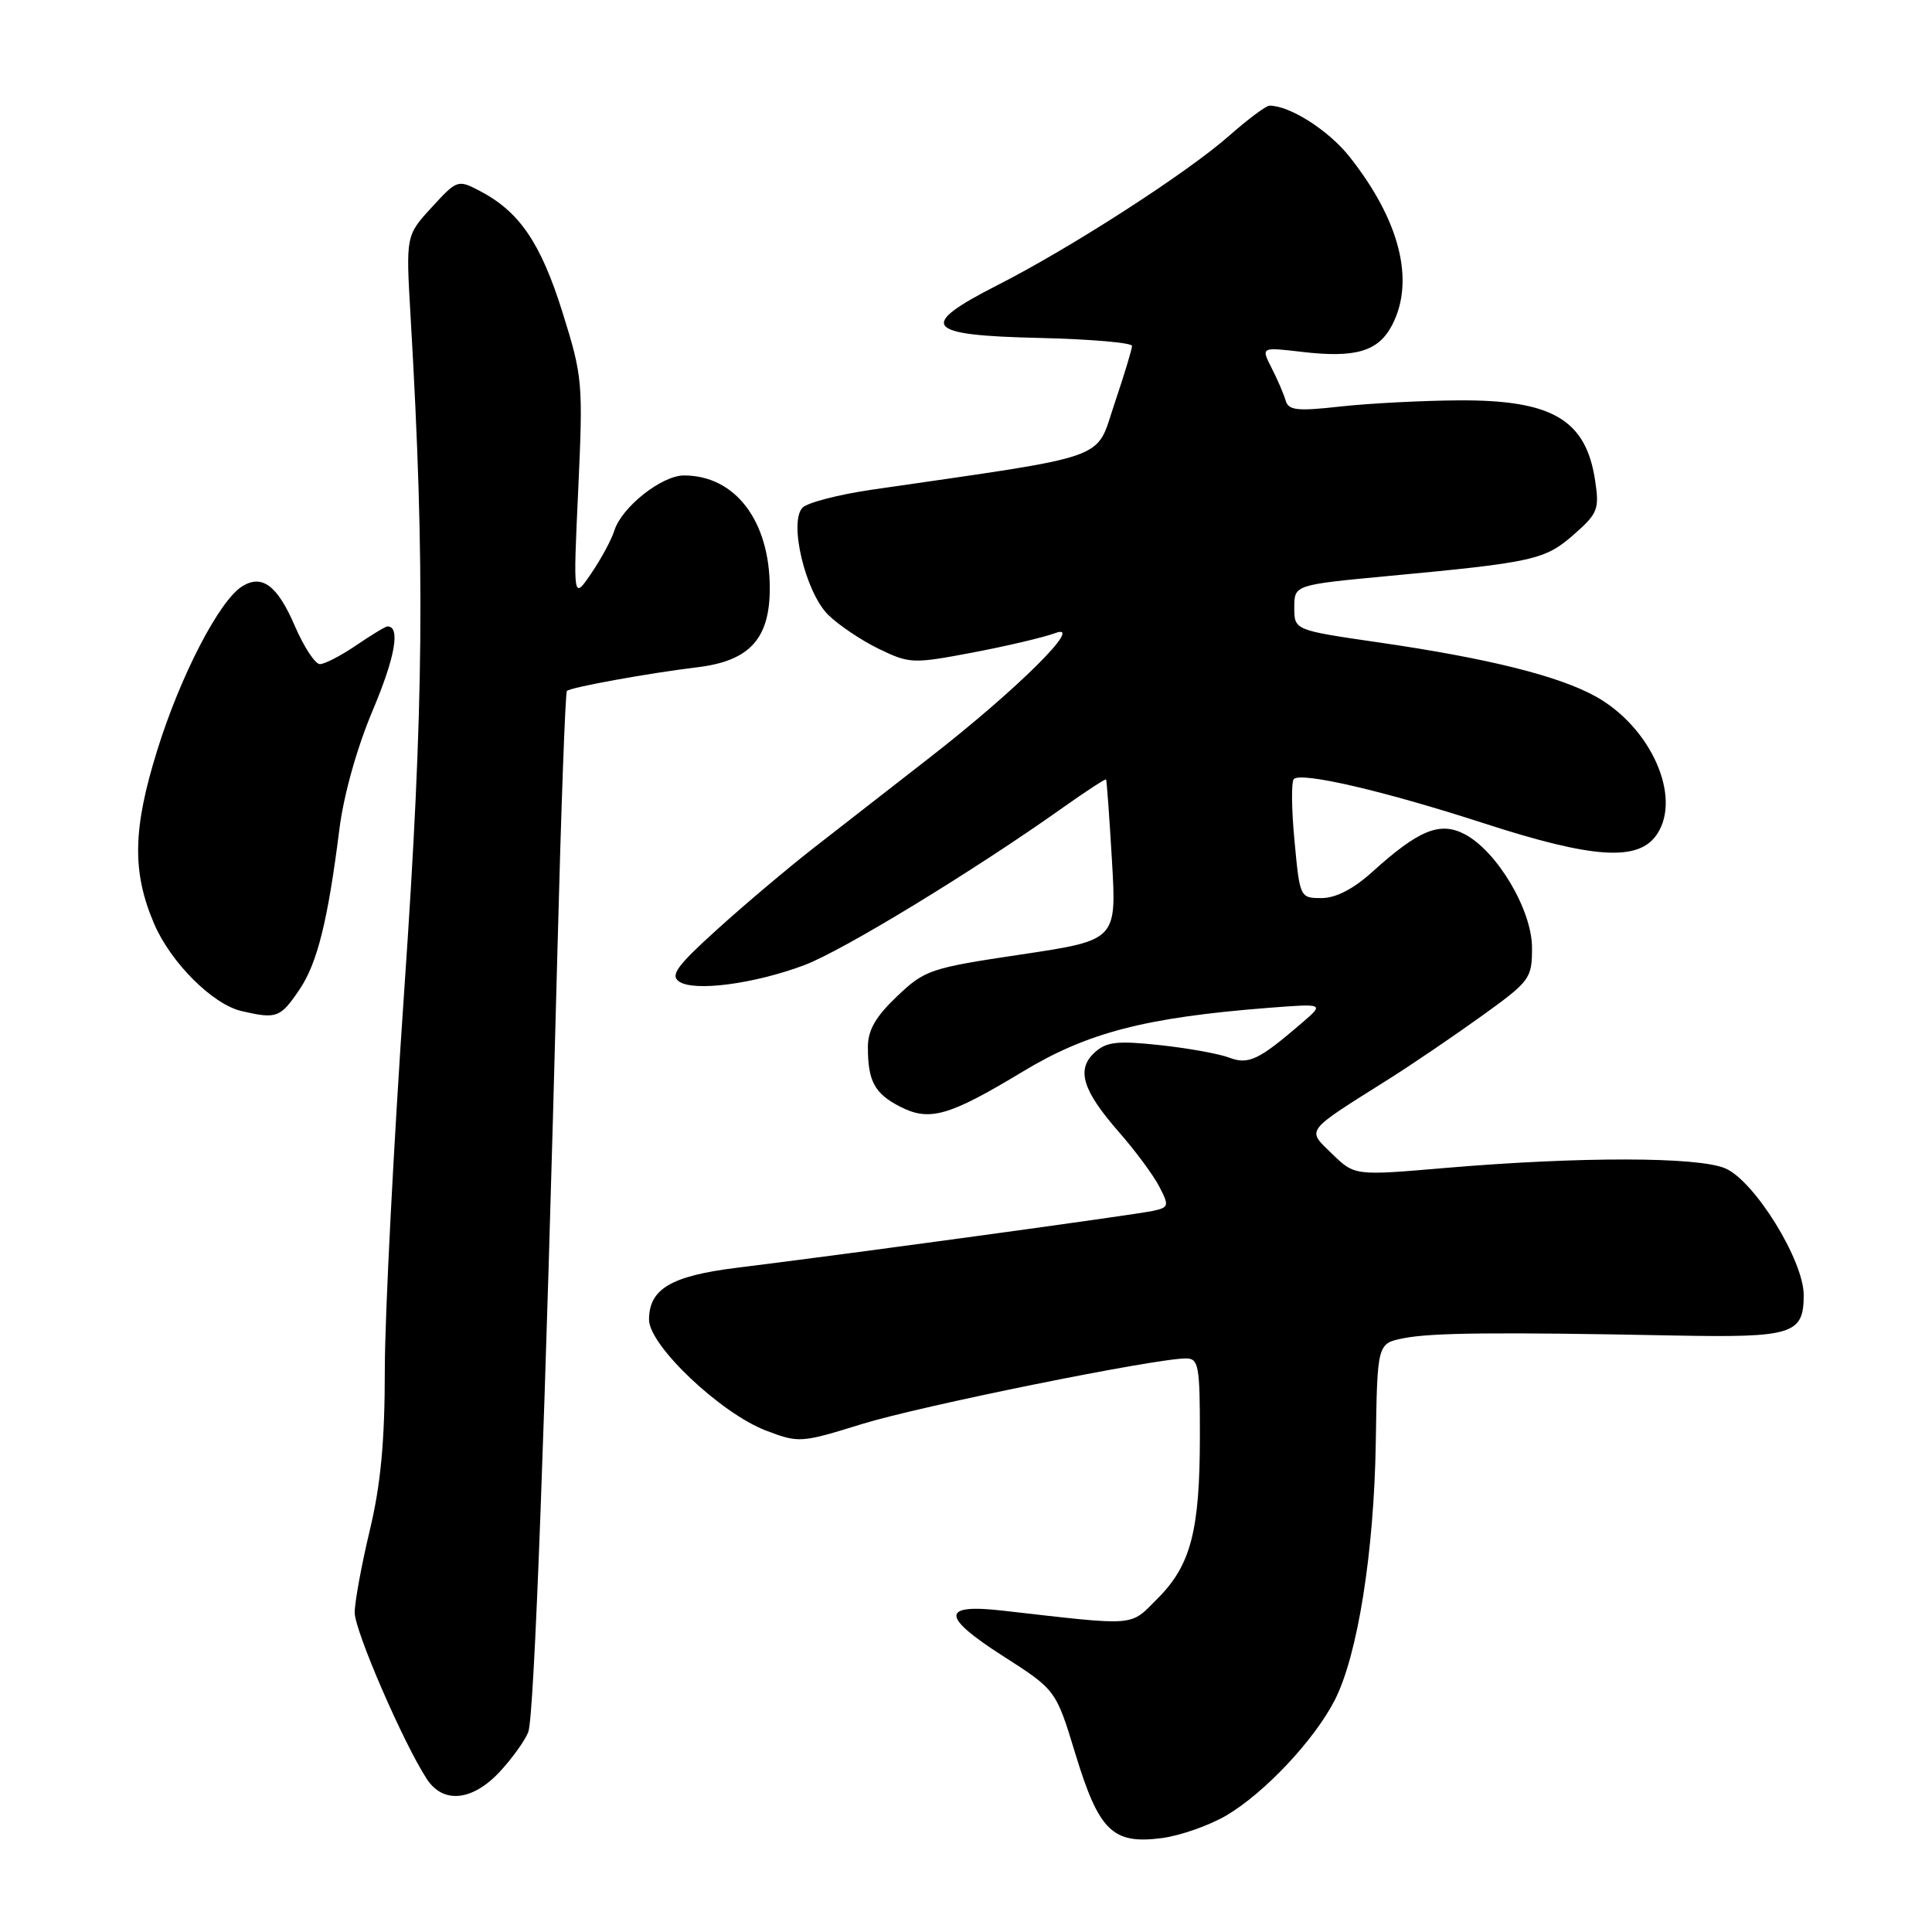 <?xml version="1.0" encoding="UTF-8" standalone="no"?>
<!DOCTYPE svg PUBLIC "-//W3C//DTD SVG 1.1//EN" "http://www.w3.org/Graphics/SVG/1.1/DTD/svg11.dtd" >
<svg xmlns="http://www.w3.org/2000/svg" xmlns:xlink="http://www.w3.org/1999/xlink" version="1.1" viewBox="0 0 256 256">
 <g >
 <path fill="currentColor"
d=" M 162.48 240.57 C 167.54 237.60 174.17 230.55 176.87 225.26 C 179.90 219.32 182.07 205.67 182.30 191.09 C 182.50 178.01 182.50 178.01 186.00 177.32 C 189.68 176.59 198.15 176.50 221.76 176.96 C 237.56 177.26 239.00 176.82 239.00 171.60 C 239.00 167.00 232.46 156.44 228.60 154.81 C 224.94 153.26 209.29 153.25 191.50 154.76 C 179.50 155.79 179.50 155.79 176.52 152.90 C 173.12 149.59 172.74 150.09 184.00 143.00 C 187.05 141.07 192.58 137.32 196.28 134.66 C 202.76 130.00 203.00 129.67 203.00 125.58 C 203.00 120.57 198.35 112.75 194.05 110.52 C 190.78 108.83 187.98 109.98 181.85 115.52 C 179.33 117.80 177.00 119.00 175.11 119.00 C 172.26 119.00 172.23 118.94 171.53 111.43 C 171.13 107.26 171.09 103.57 171.44 103.23 C 172.42 102.25 183.43 104.81 196.59 109.08 C 211.20 113.82 217.18 114.19 219.59 110.50 C 222.84 105.55 218.76 96.39 211.50 92.32 C 206.61 89.58 197.21 87.23 182.66 85.12 C 171.50 83.50 171.50 83.50 171.50 80.50 C 171.50 77.50 171.50 77.50 184.00 76.32 C 203.21 74.52 204.73 74.18 208.54 70.83 C 211.72 68.04 211.94 67.48 211.36 63.65 C 210.14 55.60 205.67 52.98 193.30 53.05 C 188.46 53.08 181.42 53.45 177.65 53.86 C 171.86 54.51 170.72 54.38 170.35 53.06 C 170.10 52.20 169.27 50.26 168.49 48.75 C 167.09 45.99 167.09 45.99 172.47 46.62 C 179.64 47.47 182.66 46.57 184.48 43.04 C 187.51 37.18 185.47 29.17 178.82 20.77 C 176.06 17.28 170.92 14.00 168.22 14.00 C 167.76 14.00 165.36 15.79 162.89 17.97 C 157.35 22.87 141.96 32.80 132.22 37.76 C 121.50 43.22 122.45 44.43 137.76 44.78 C 144.49 44.94 150.00 45.41 150.00 45.84 C 150.00 46.26 148.95 49.71 147.67 53.51 C 145.10 61.13 147.66 60.22 115.51 64.89 C 111.12 65.53 106.99 66.60 106.34 67.27 C 104.50 69.17 106.71 78.44 109.72 81.45 C 111.08 82.80 114.09 84.83 116.43 85.97 C 120.53 87.95 120.95 87.97 128.91 86.46 C 133.44 85.60 138.35 84.44 139.82 83.89 C 143.82 82.39 134.78 91.36 123.27 100.32 C 118.19 104.27 111.22 109.70 107.77 112.39 C 104.33 115.08 98.58 119.93 95.01 123.17 C 89.68 127.99 88.77 129.24 90.00 130.07 C 92.00 131.42 99.90 130.38 106.54 127.90 C 111.63 126.00 129.01 115.41 140.93 106.95 C 143.94 104.82 146.47 103.17 146.56 103.28 C 146.65 103.40 147.00 108.24 147.34 114.04 C 147.96 124.58 147.96 124.58 135.34 126.47 C 123.26 128.27 122.55 128.51 118.86 132.02 C 116.01 134.73 115.00 136.50 115.00 138.76 C 115.00 143.25 115.88 144.89 119.23 146.62 C 123.15 148.64 125.70 147.92 135.51 142.00 C 144.07 136.82 151.75 134.83 168.00 133.55 C 175.50 132.97 175.50 132.97 172.50 135.55 C 166.79 140.47 165.43 141.12 162.84 140.13 C 161.50 139.62 157.37 138.88 153.66 138.48 C 148.07 137.88 146.61 138.04 145.07 139.44 C 142.58 141.69 143.41 144.46 148.26 150.00 C 150.43 152.47 152.84 155.73 153.61 157.23 C 154.94 159.79 154.89 159.99 152.76 160.45 C 150.47 160.96 112.06 166.21 97.60 167.99 C 88.91 169.07 86.00 170.79 86.00 174.87 C 86.00 178.27 95.47 187.25 101.48 189.55 C 105.85 191.22 106.12 191.20 114.22 188.69 C 121.98 186.29 153.04 180.00 157.14 180.00 C 158.83 180.00 159.00 180.92 158.99 190.25 C 158.99 202.82 157.80 207.40 153.38 211.82 C 149.63 215.57 150.90 215.47 132.88 213.42 C 124.67 212.48 124.68 214.17 132.91 219.44 C 139.92 223.93 139.92 223.93 142.51 232.45 C 145.62 242.63 147.44 244.40 153.92 243.56 C 156.35 243.25 160.20 241.90 162.48 240.57 Z  M 66.21 234.78 C 67.86 233.00 69.57 230.63 70.00 229.50 C 70.79 227.43 72.25 188.25 73.87 125.71 C 74.35 107.13 74.91 91.76 75.12 91.55 C 75.61 91.07 86.04 89.18 92.38 88.42 C 99.31 87.59 102.00 84.66 102.00 77.95 C 102.00 69.01 97.42 63.00 90.63 63.00 C 87.68 63.00 82.39 67.19 81.41 70.29 C 81.03 71.51 79.64 74.08 78.33 76.00 C 75.94 79.50 75.94 79.50 76.62 64.84 C 77.27 50.66 77.20 49.90 74.52 41.34 C 71.64 32.17 68.82 28.03 63.56 25.29 C 60.67 23.78 60.55 23.82 57.20 27.48 C 53.78 31.21 53.78 31.21 54.40 41.85 C 56.34 75.12 56.17 93.38 53.58 131.00 C 52.16 151.62 50.99 174.35 50.99 181.50 C 50.99 191.02 50.45 196.72 48.99 202.81 C 47.90 207.39 47.00 212.27 47.00 213.67 C 47.00 216.09 53.46 231.00 56.57 235.75 C 58.73 239.04 62.59 238.65 66.21 234.78 Z  M 39.69 131.11 C 42.04 127.64 43.45 121.98 44.96 109.95 C 45.53 105.38 47.28 99.12 49.39 94.12 C 52.38 87.04 53.08 83.00 51.34 83.00 C 51.09 83.00 49.24 84.12 47.21 85.50 C 45.19 86.88 43.02 88.00 42.39 88.00 C 41.76 88.00 40.27 85.73 39.07 82.95 C 36.77 77.59 34.74 76.06 32.11 77.68 C 29.09 79.53 23.93 89.47 20.85 99.37 C 17.58 109.84 17.48 115.53 20.43 122.42 C 22.63 127.55 28.18 133.09 32.00 133.97 C 36.66 135.05 37.14 134.88 39.69 131.11 Z "/>
</g>
</svg>
